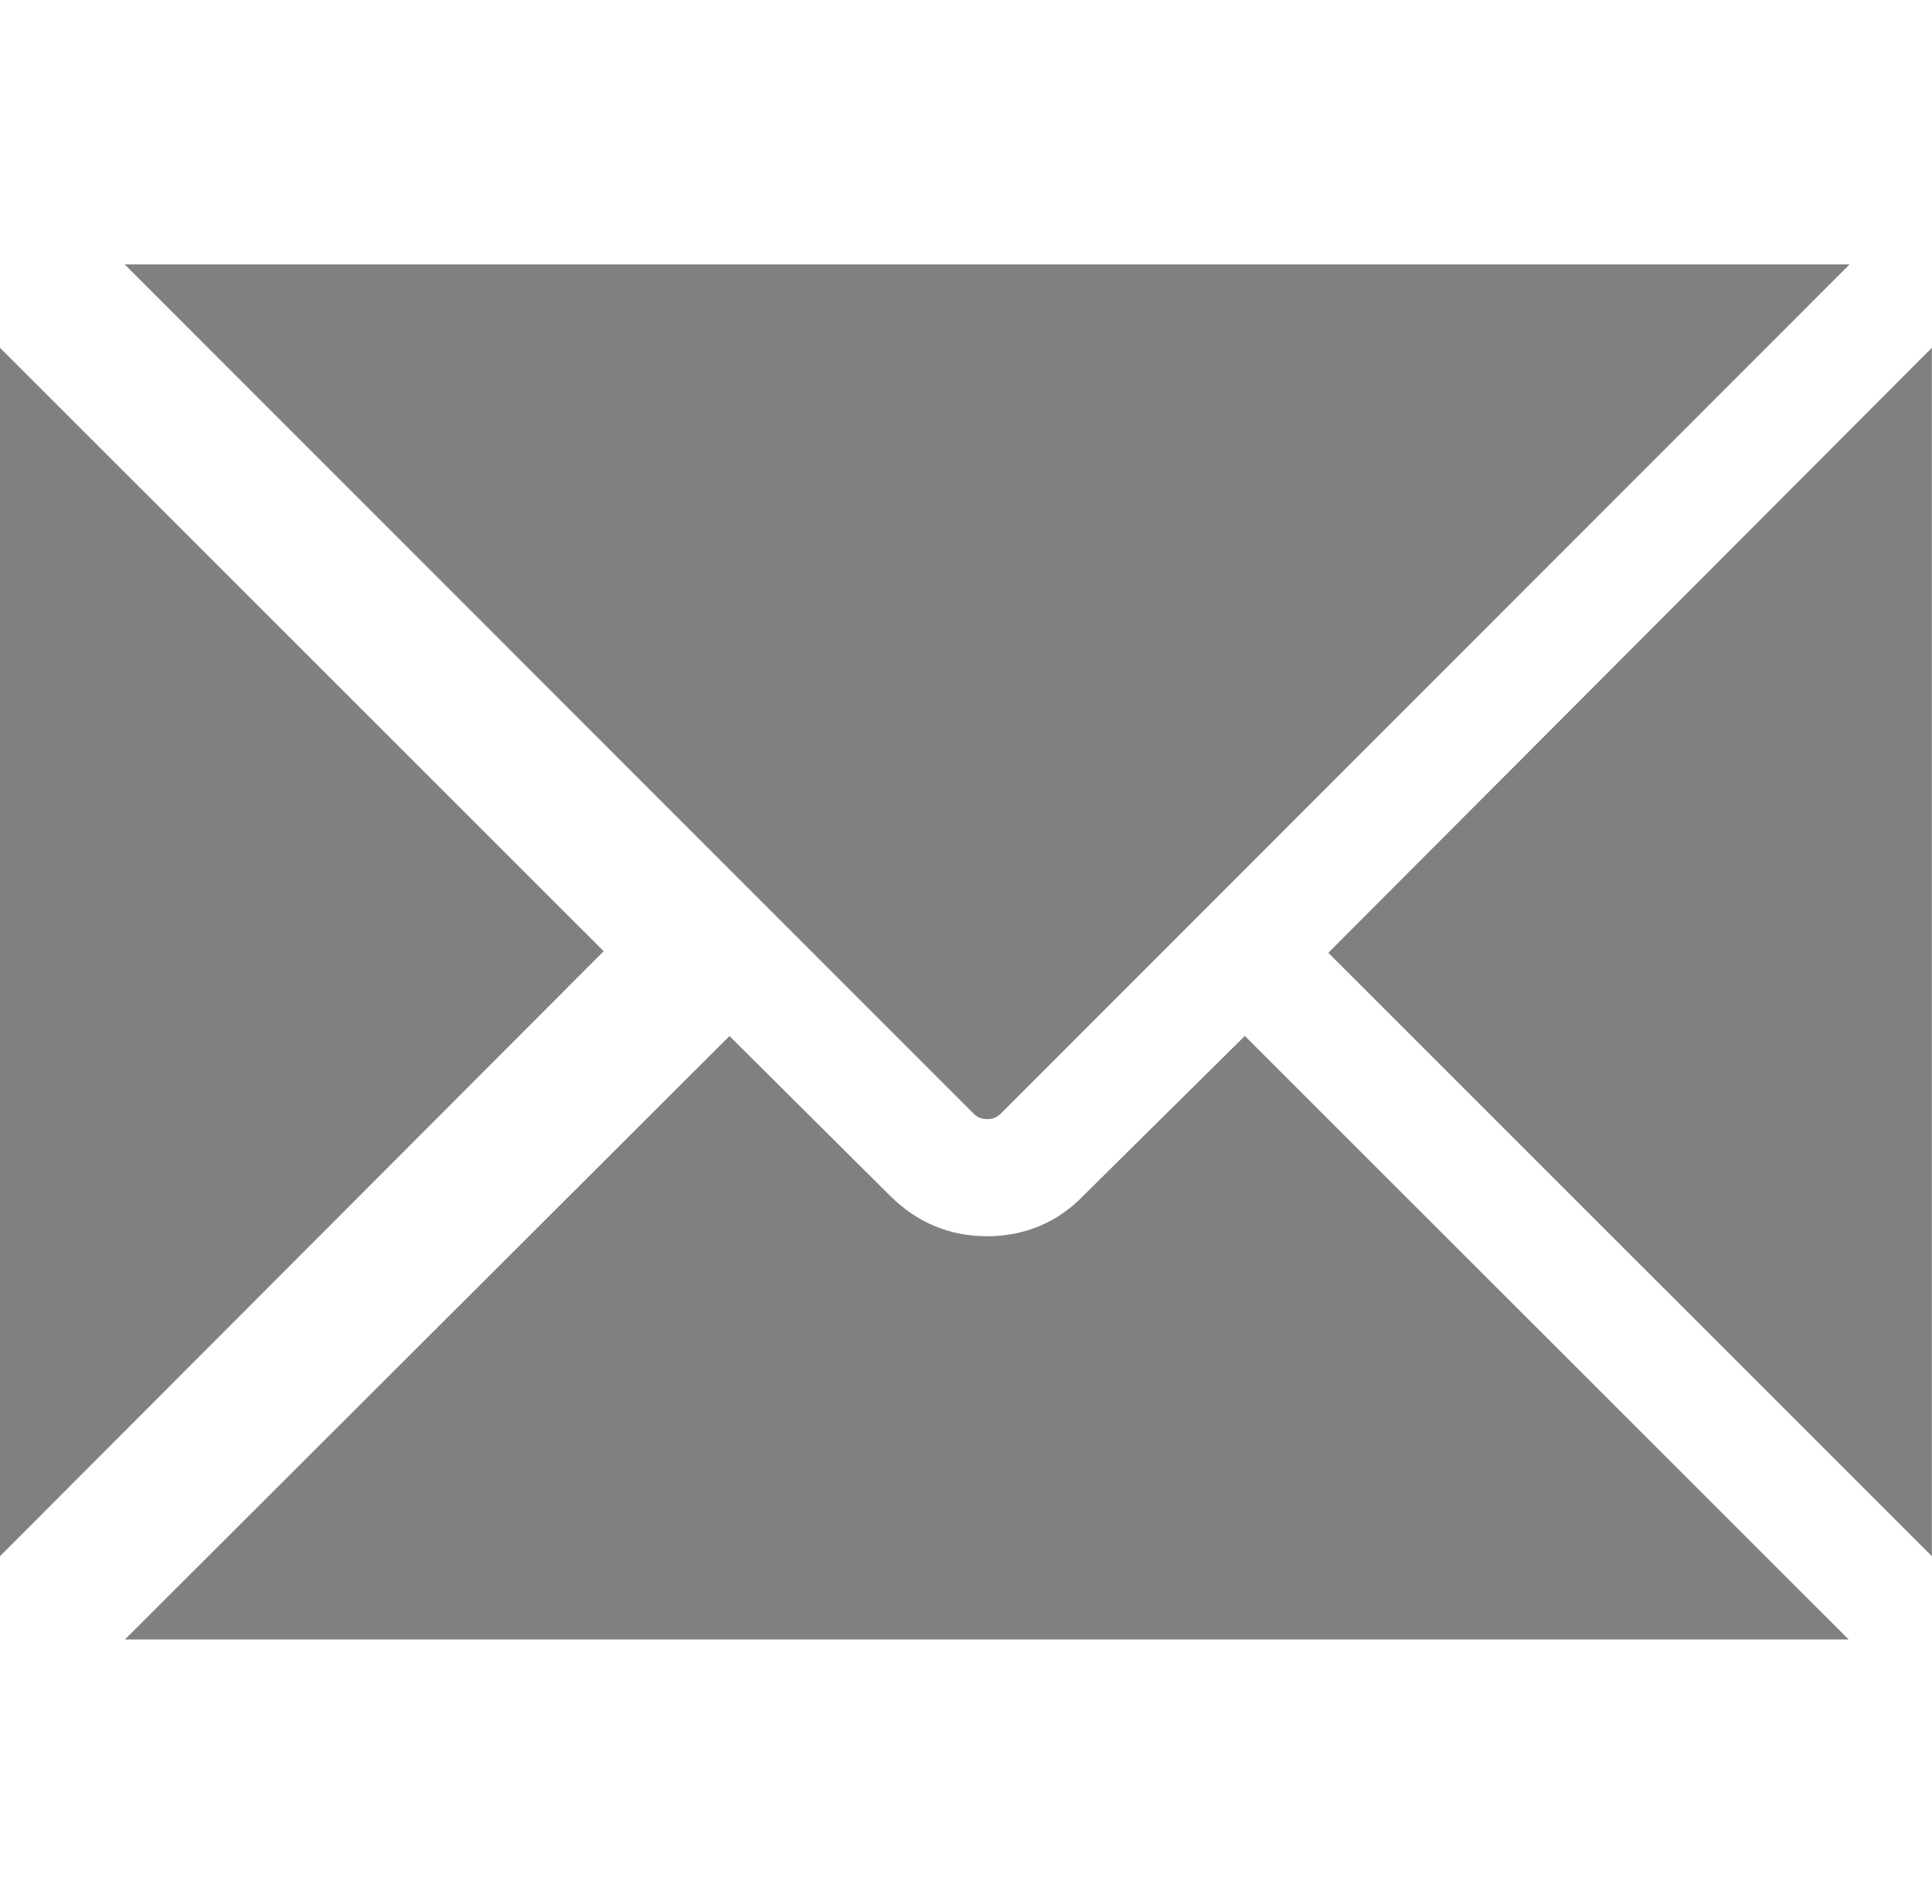 <?xml version="1.0" encoding="utf-8"?>
<!-- Generator: Adobe Illustrator 16.0.0, SVG Export Plug-In . SVG Version: 6.00 Build 0)  -->
<!DOCTYPE svg PUBLIC "-//W3C//DTD SVG 1.1//EN" "http://www.w3.org/Graphics/SVG/1.1/DTD/svg11.dtd">
<svg version="1.1" id="圖層_1" xmlns="http://www.w3.org/2000/svg" xmlns:xlink="http://www.w3.org/1999/xlink" x="0px" y="0px"
	 width="18.264px" height="18px" viewBox="0 -2.5 18.264 18" enable-background="new 0 -2.5 18.264 18" xml:space="preserve">
<path fill="#808080" d="M0,0.788v11.425l5.707-5.72L0,0.788z M18.263,12.213V0.788l-5.706,5.72L18.263,12.213z M9.333,8.08
	c0.055,0,0.09-0.016,0.124-0.048L17.485,0H1.179l8.028,8.032C9.241,8.064,9.278,8.08,9.333,8.08 M10.241,8.805
	C9.999,9.057,9.684,9.188,9.332,9.188c-0.354,0-0.664-0.129-0.92-0.385L6.896,7.295L1.181,13h16.295l-5.708-5.706L10.241,8.805z"/>
</svg>

